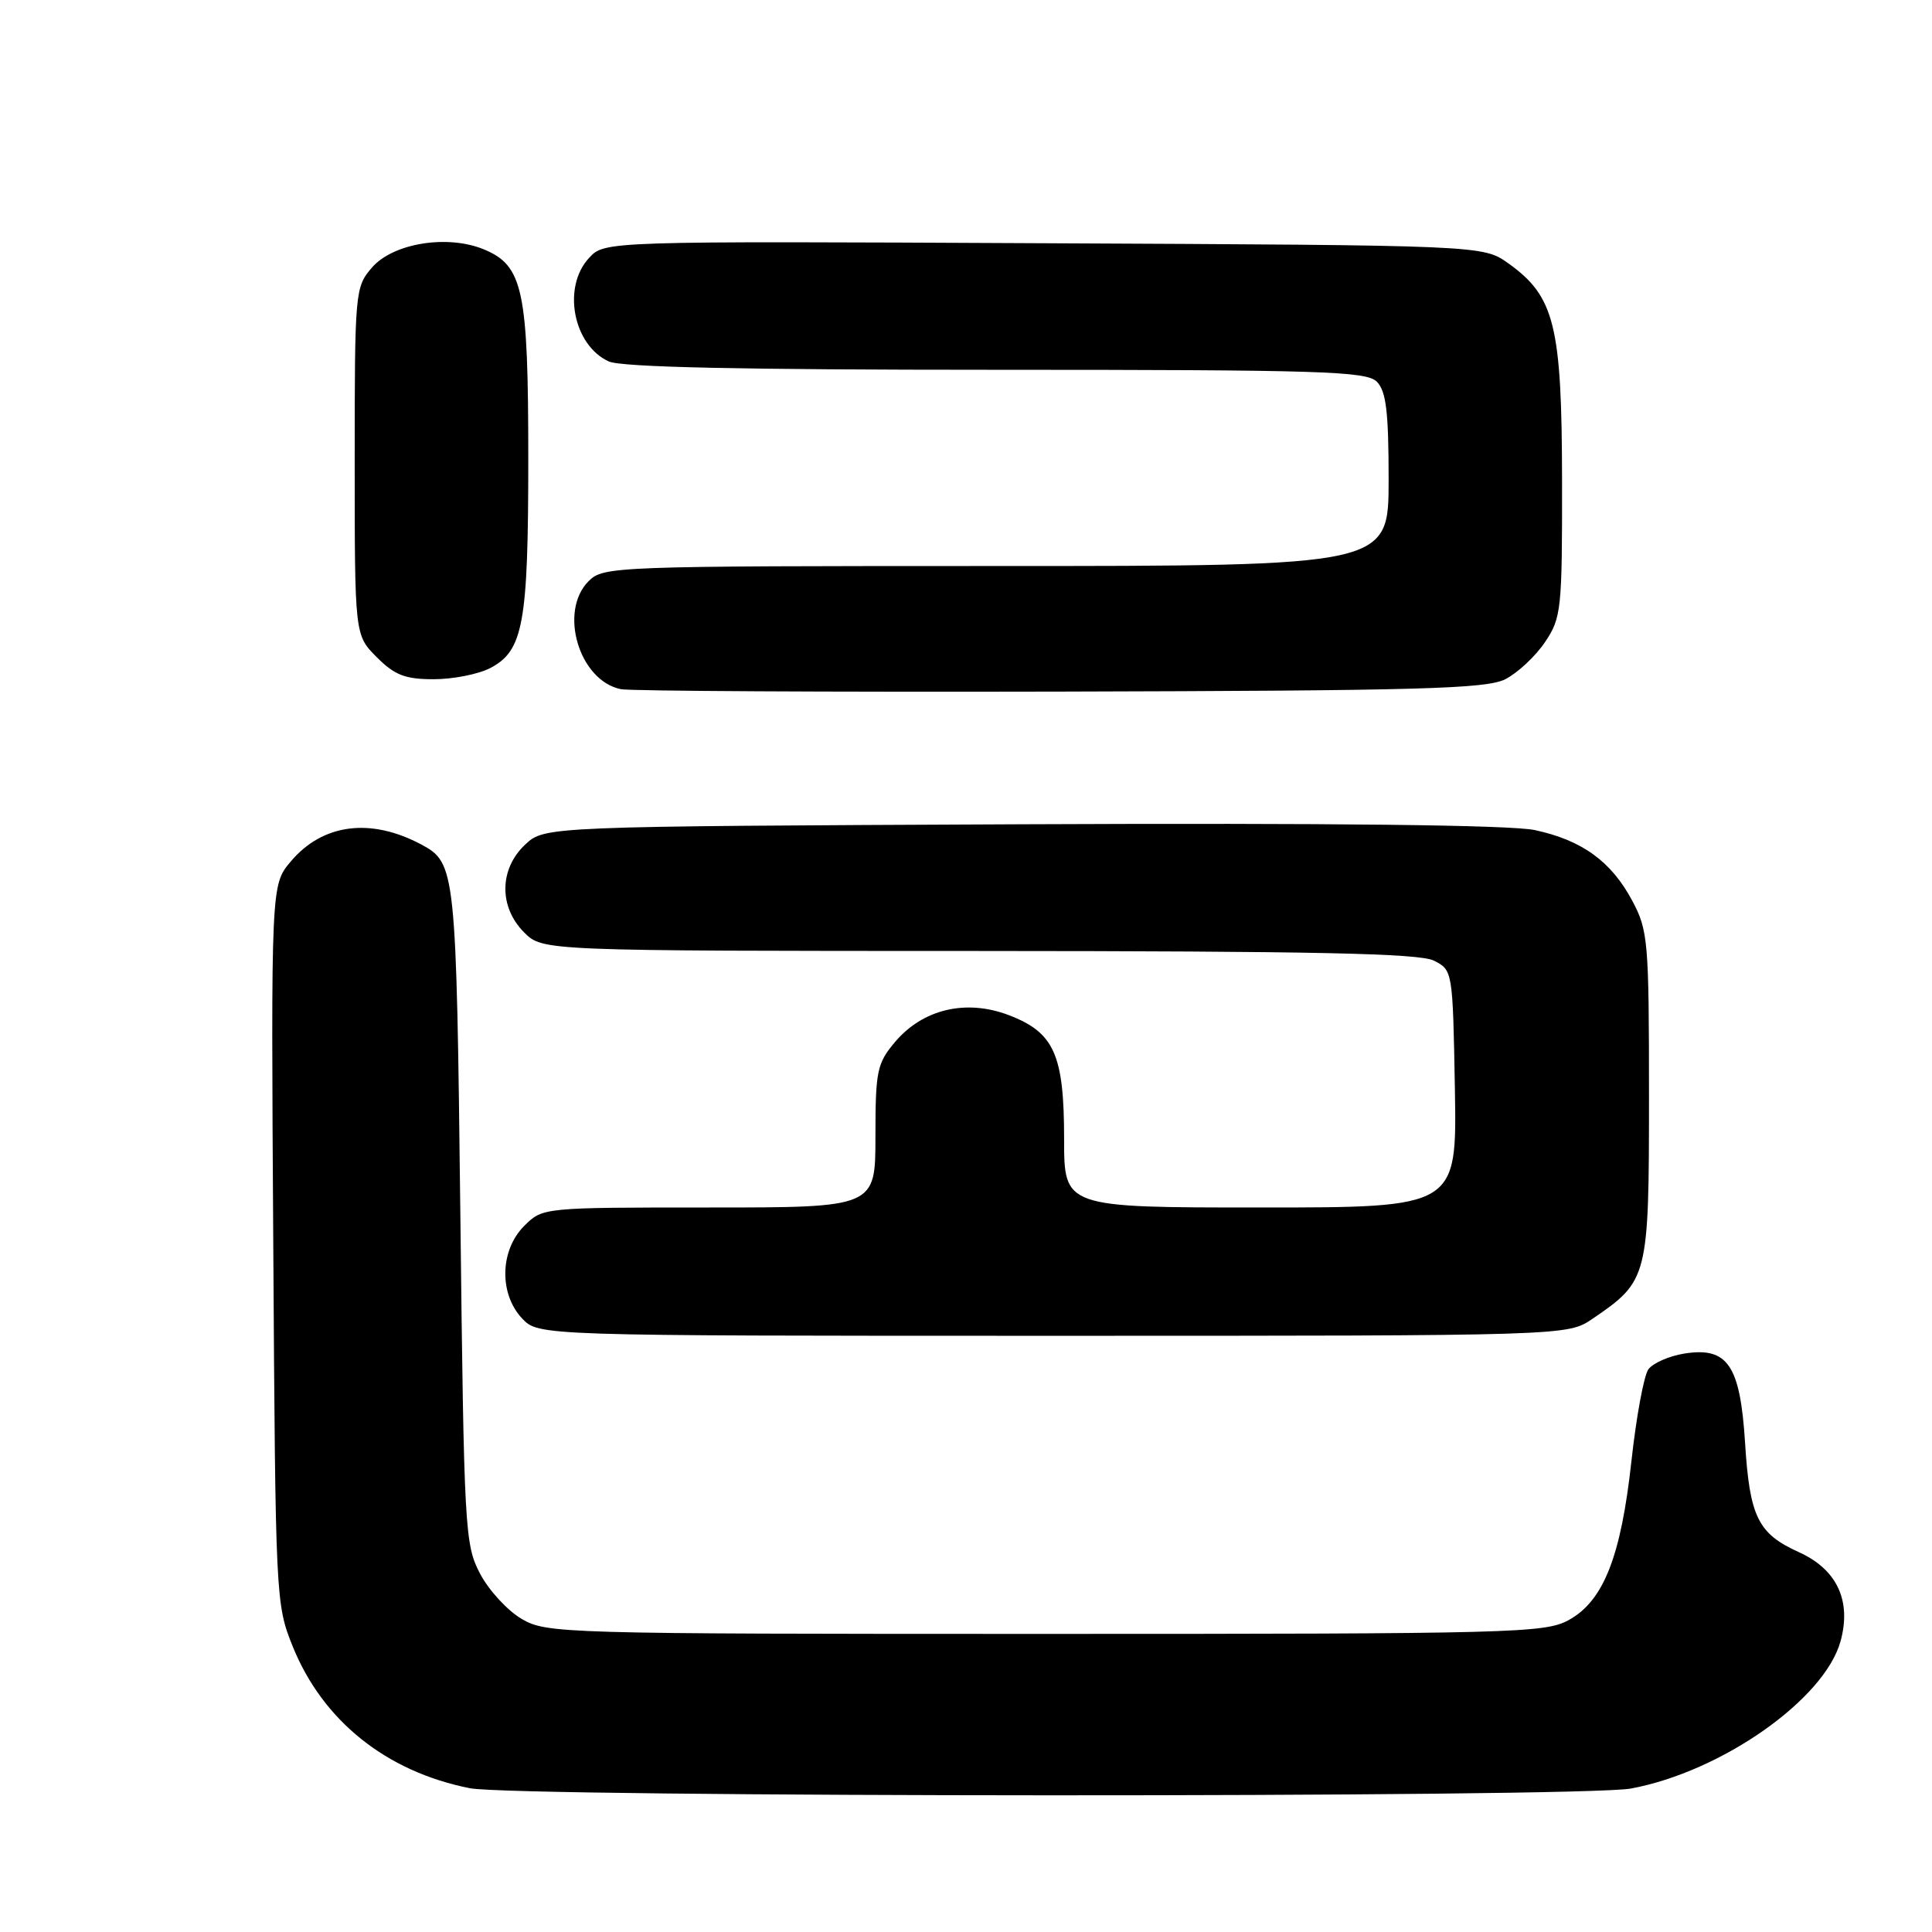 <?xml version="1.0" encoding="UTF-8" standalone="no"?>
<!DOCTYPE svg PUBLIC "-//W3C//DTD SVG 1.1//EN" "http://www.w3.org/Graphics/SVG/1.1/DTD/svg11.dtd" >
<svg xmlns="http://www.w3.org/2000/svg" xmlns:xlink="http://www.w3.org/1999/xlink" version="1.1" viewBox="0 0 256 256">
 <g >
 <path fill="currentColor"
d=" M 216.11 236.99 C 228.14 234.75 241.75 225.18 243.88 217.48 C 245.36 212.11 243.41 207.94 238.34 205.66 C 232.94 203.22 231.84 200.98 231.23 191.17 C 230.58 180.86 228.92 178.43 223.14 179.36 C 221.14 179.69 219.02 180.62 218.42 181.44 C 217.83 182.25 216.82 187.70 216.18 193.54 C 214.79 206.29 212.47 212.15 207.84 214.68 C 204.70 216.39 200.45 216.50 138.50 216.50 C 74.30 216.50 72.41 216.45 69.10 214.50 C 67.23 213.40 64.75 210.70 63.60 208.50 C 61.59 204.66 61.48 202.72 61.00 161.00 C 60.47 115.23 60.38 114.34 55.84 111.91 C 49.11 108.31 42.74 109.14 38.52 114.16 C 35.91 117.26 35.91 117.26 36.21 164.88 C 36.50 211.88 36.53 212.57 38.79 218.17 C 42.78 228.03 51.20 234.76 62.27 236.95 C 68.49 238.17 209.56 238.22 216.11 236.99 Z  M 211.01 174.75 C 218.40 169.72 218.50 169.31 218.50 145.18 C 218.50 124.68 218.38 123.27 216.27 119.33 C 213.49 114.13 209.62 111.33 203.37 109.99 C 200.20 109.31 176.49 109.04 135.33 109.22 C 72.16 109.50 72.16 109.50 69.58 111.92 C 66.14 115.16 66.09 120.18 69.45 123.55 C 71.91 126.00 71.91 126.00 129.70 126.01 C 174.26 126.03 188.07 126.32 190.00 127.29 C 192.49 128.55 192.50 128.63 192.78 144.28 C 193.05 160.00 193.05 160.00 167.03 160.00 C 141.00 160.00 141.00 160.00 141.00 150.95 C 141.00 139.73 139.70 136.82 133.67 134.51 C 128.00 132.35 122.26 133.71 118.57 138.10 C 116.21 140.91 116.00 141.91 116.00 150.58 C 116.00 160.00 116.00 160.00 93.95 160.00 C 71.91 160.00 71.91 160.00 69.45 162.45 C 66.24 165.67 66.11 171.42 69.17 174.69 C 71.35 177.00 71.35 177.00 139.53 177.00 C 207.70 177.00 207.70 177.00 211.01 174.75 Z  M 199.46 90.00 C 201.09 89.17 203.45 86.97 204.71 85.10 C 206.89 81.87 207.00 80.82 206.98 63.60 C 206.95 43.12 206.00 39.28 199.87 34.90 C 196.50 32.50 196.50 32.50 138.31 32.23 C 80.12 31.95 80.12 31.95 78.06 34.17 C 74.47 38.02 75.93 45.73 80.66 47.89 C 82.34 48.66 98.28 49.00 131.98 49.00 C 175.08 49.00 181.04 49.19 182.43 50.57 C 183.67 51.82 184.00 54.52 184.00 63.57 C 184.00 75.00 184.00 75.00 132.00 75.00 C 81.33 75.00 79.95 75.05 78.00 77.00 C 73.99 81.01 76.73 90.19 82.27 91.32 C 83.50 91.57 109.70 91.71 140.50 91.64 C 188.10 91.52 196.94 91.28 199.46 90.00 Z  M 64.94 88.53 C 69.34 86.25 70.00 82.66 70.00 60.82 C 70.00 38.40 69.32 35.20 64.11 33.04 C 59.28 31.05 52.07 32.22 49.28 35.46 C 47.05 38.05 47.00 38.60 47.00 61.13 C 47.00 84.15 47.00 84.15 49.92 87.08 C 52.31 89.47 53.69 90.00 57.47 90.00 C 60.02 90.00 63.38 89.34 64.94 88.53 Z "/>
</g>
</svg>
